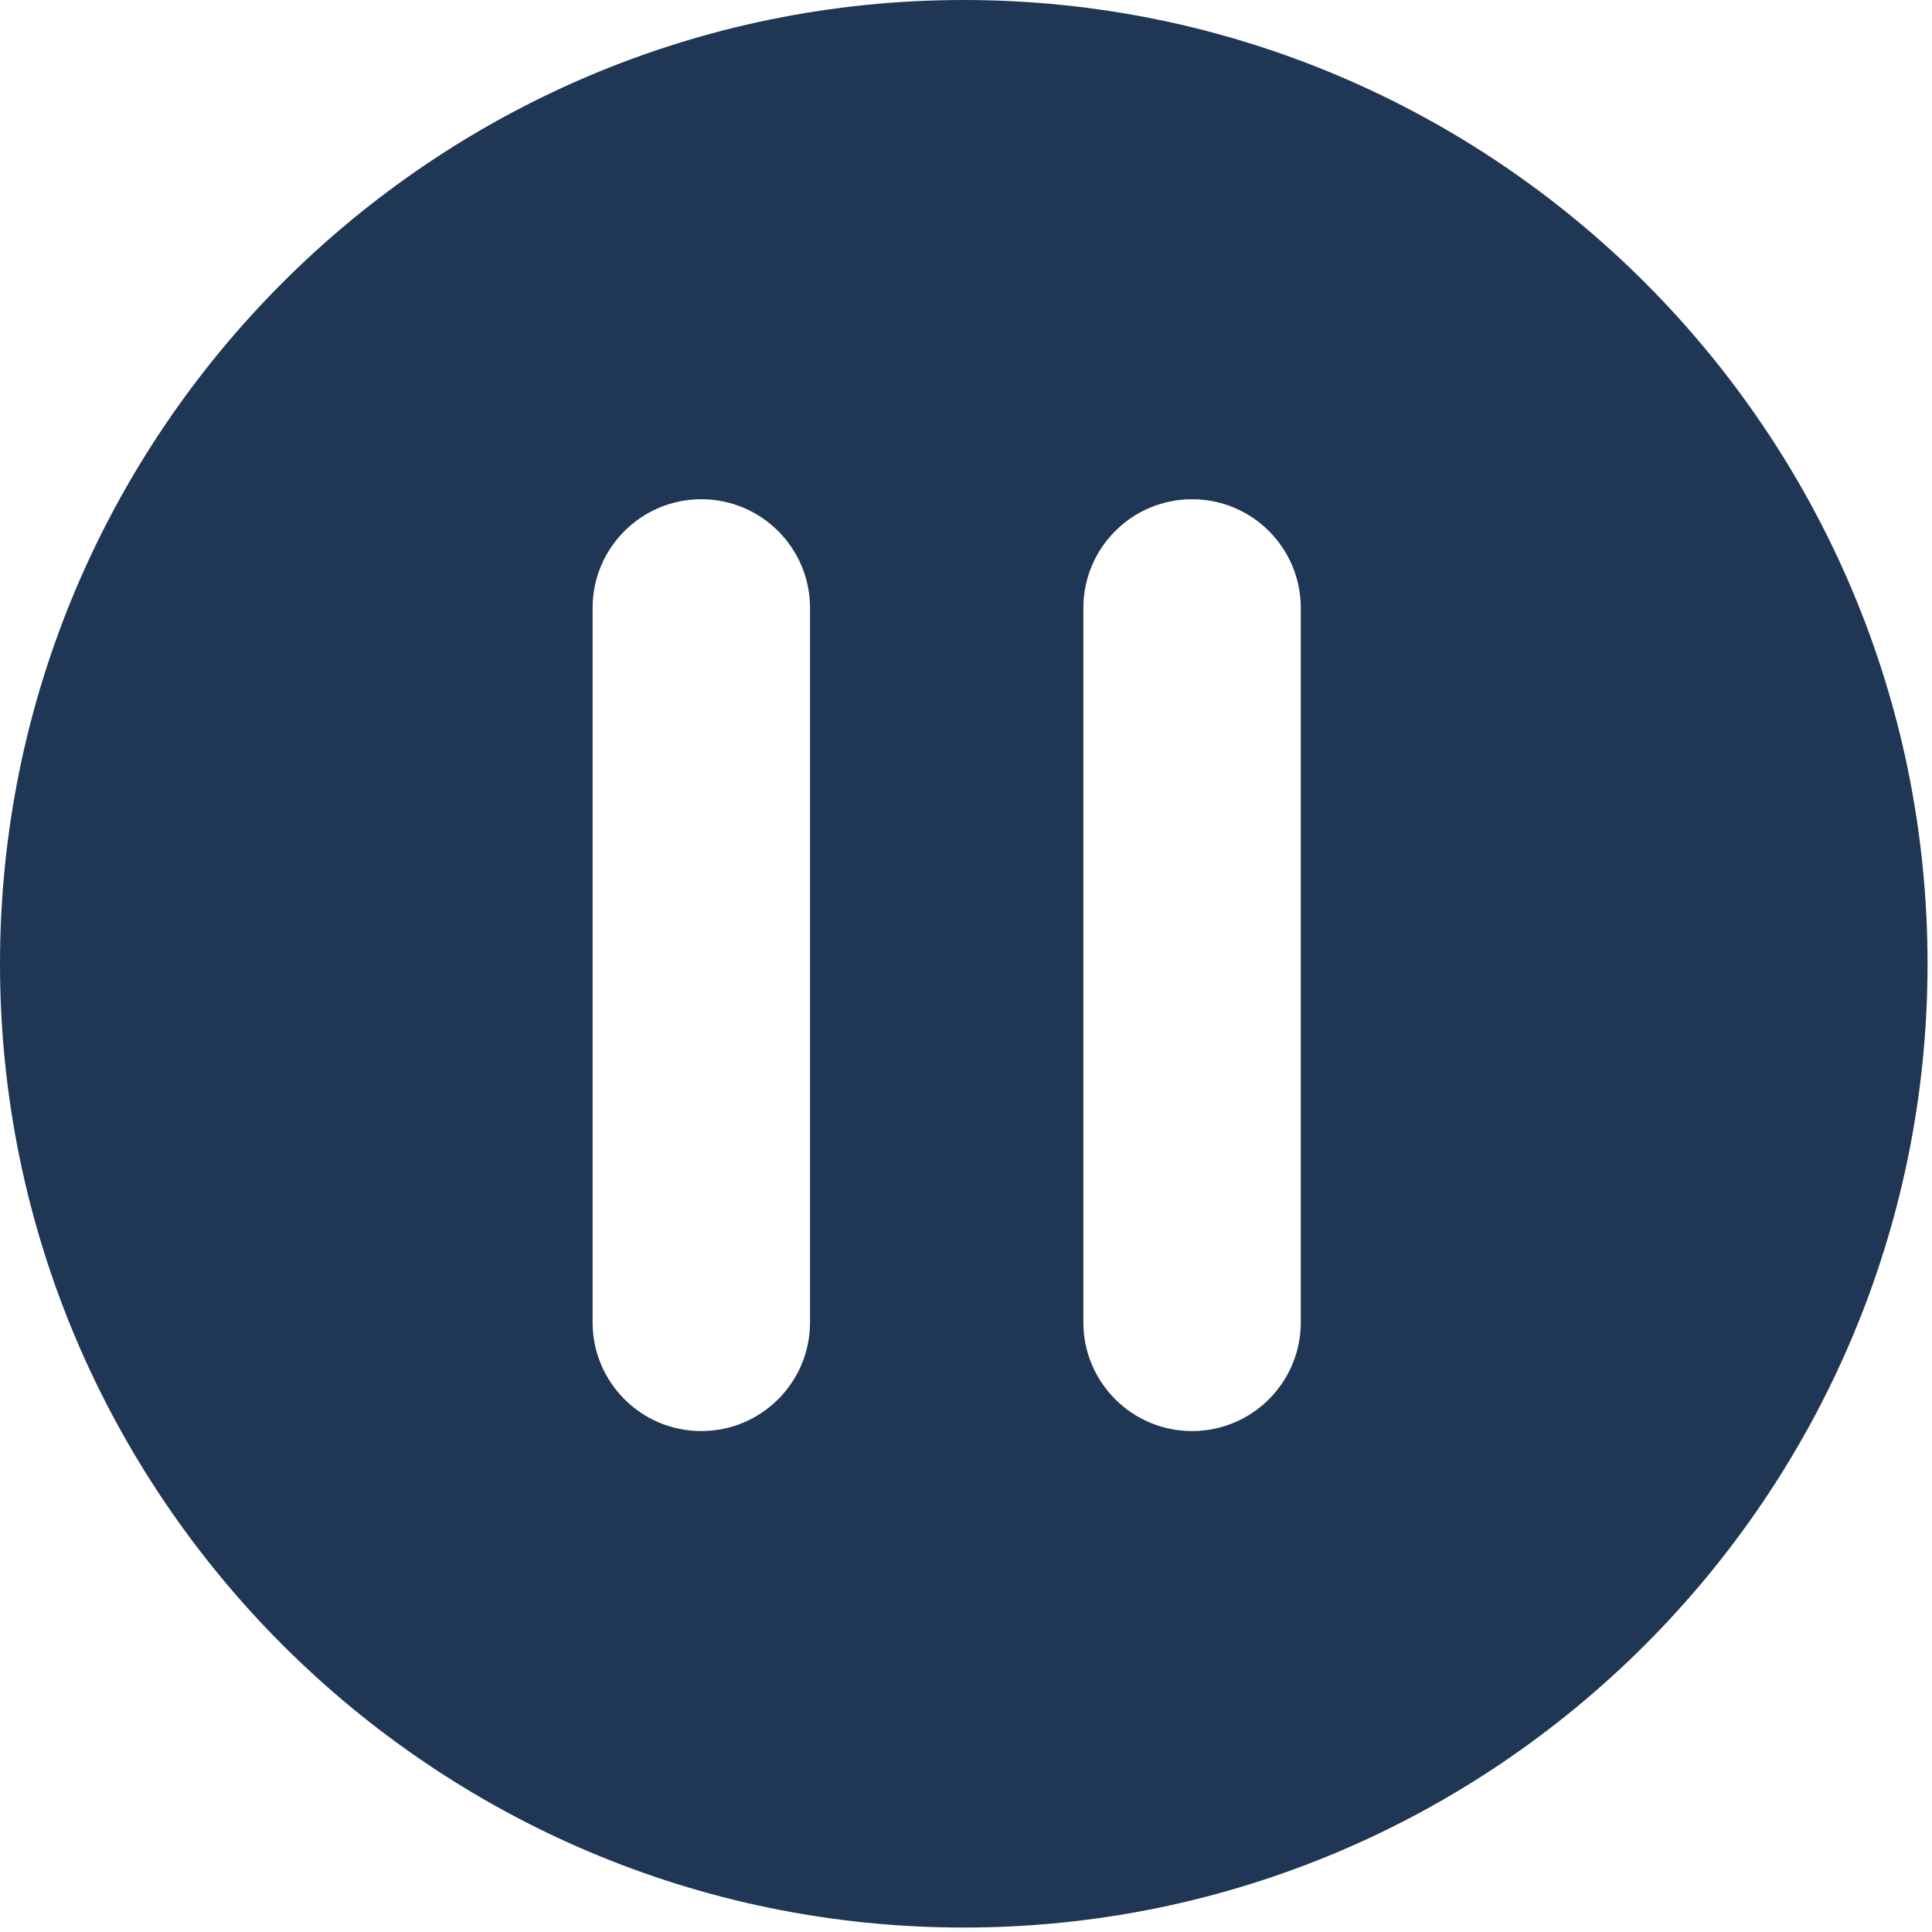 <?xml version="1.0" encoding="UTF-8"?>
<svg width="311px" height="311px" viewBox="0 0 311 311" version="1.1" xmlns="http://www.w3.org/2000/svg" xmlns:xlink="http://www.w3.org/1999/xlink">
    <!-- Generator: Sketch 58 (84663) - https://sketch.com -->
    <title>Shape</title>
    <desc>Created with Sketch.</desc>
    <g id="Page-1" stroke="none" stroke-width="1" fill="none" fill-rule="evenodd">
        <g id="pause-svgrepo-com" fill="#1F3654" fill-rule="nonzero">
            <path d="M155.142,0 C69.597,0 0,69.597 0,155.142 C0,240.687 69.597,310.284 155.142,310.284 C240.687,310.284 310.284,240.687 310.284,155.142 C310.284,69.597 240.688,0 155.142,0 Z M130.392,212.864 C130.392,222.529 122.557,230.364 112.892,230.364 C103.227,230.364 95.392,222.529 95.392,212.864 L95.392,97.864 C95.392,88.199 103.227,80.364 112.892,80.364 C122.557,80.364 130.392,88.199 130.392,97.864 L130.392,212.864 Z M209.392,212.864 C209.392,222.529 201.557,230.364 191.892,230.364 C182.227,230.364 174.392,222.529 174.392,212.864 L174.392,97.864 C174.392,88.199 182.227,80.364 191.892,80.364 C201.557,80.364 209.392,88.199 209.392,97.864 L209.392,212.864 Z" id="Shape"></path>
        </g>
    </g>
</svg>